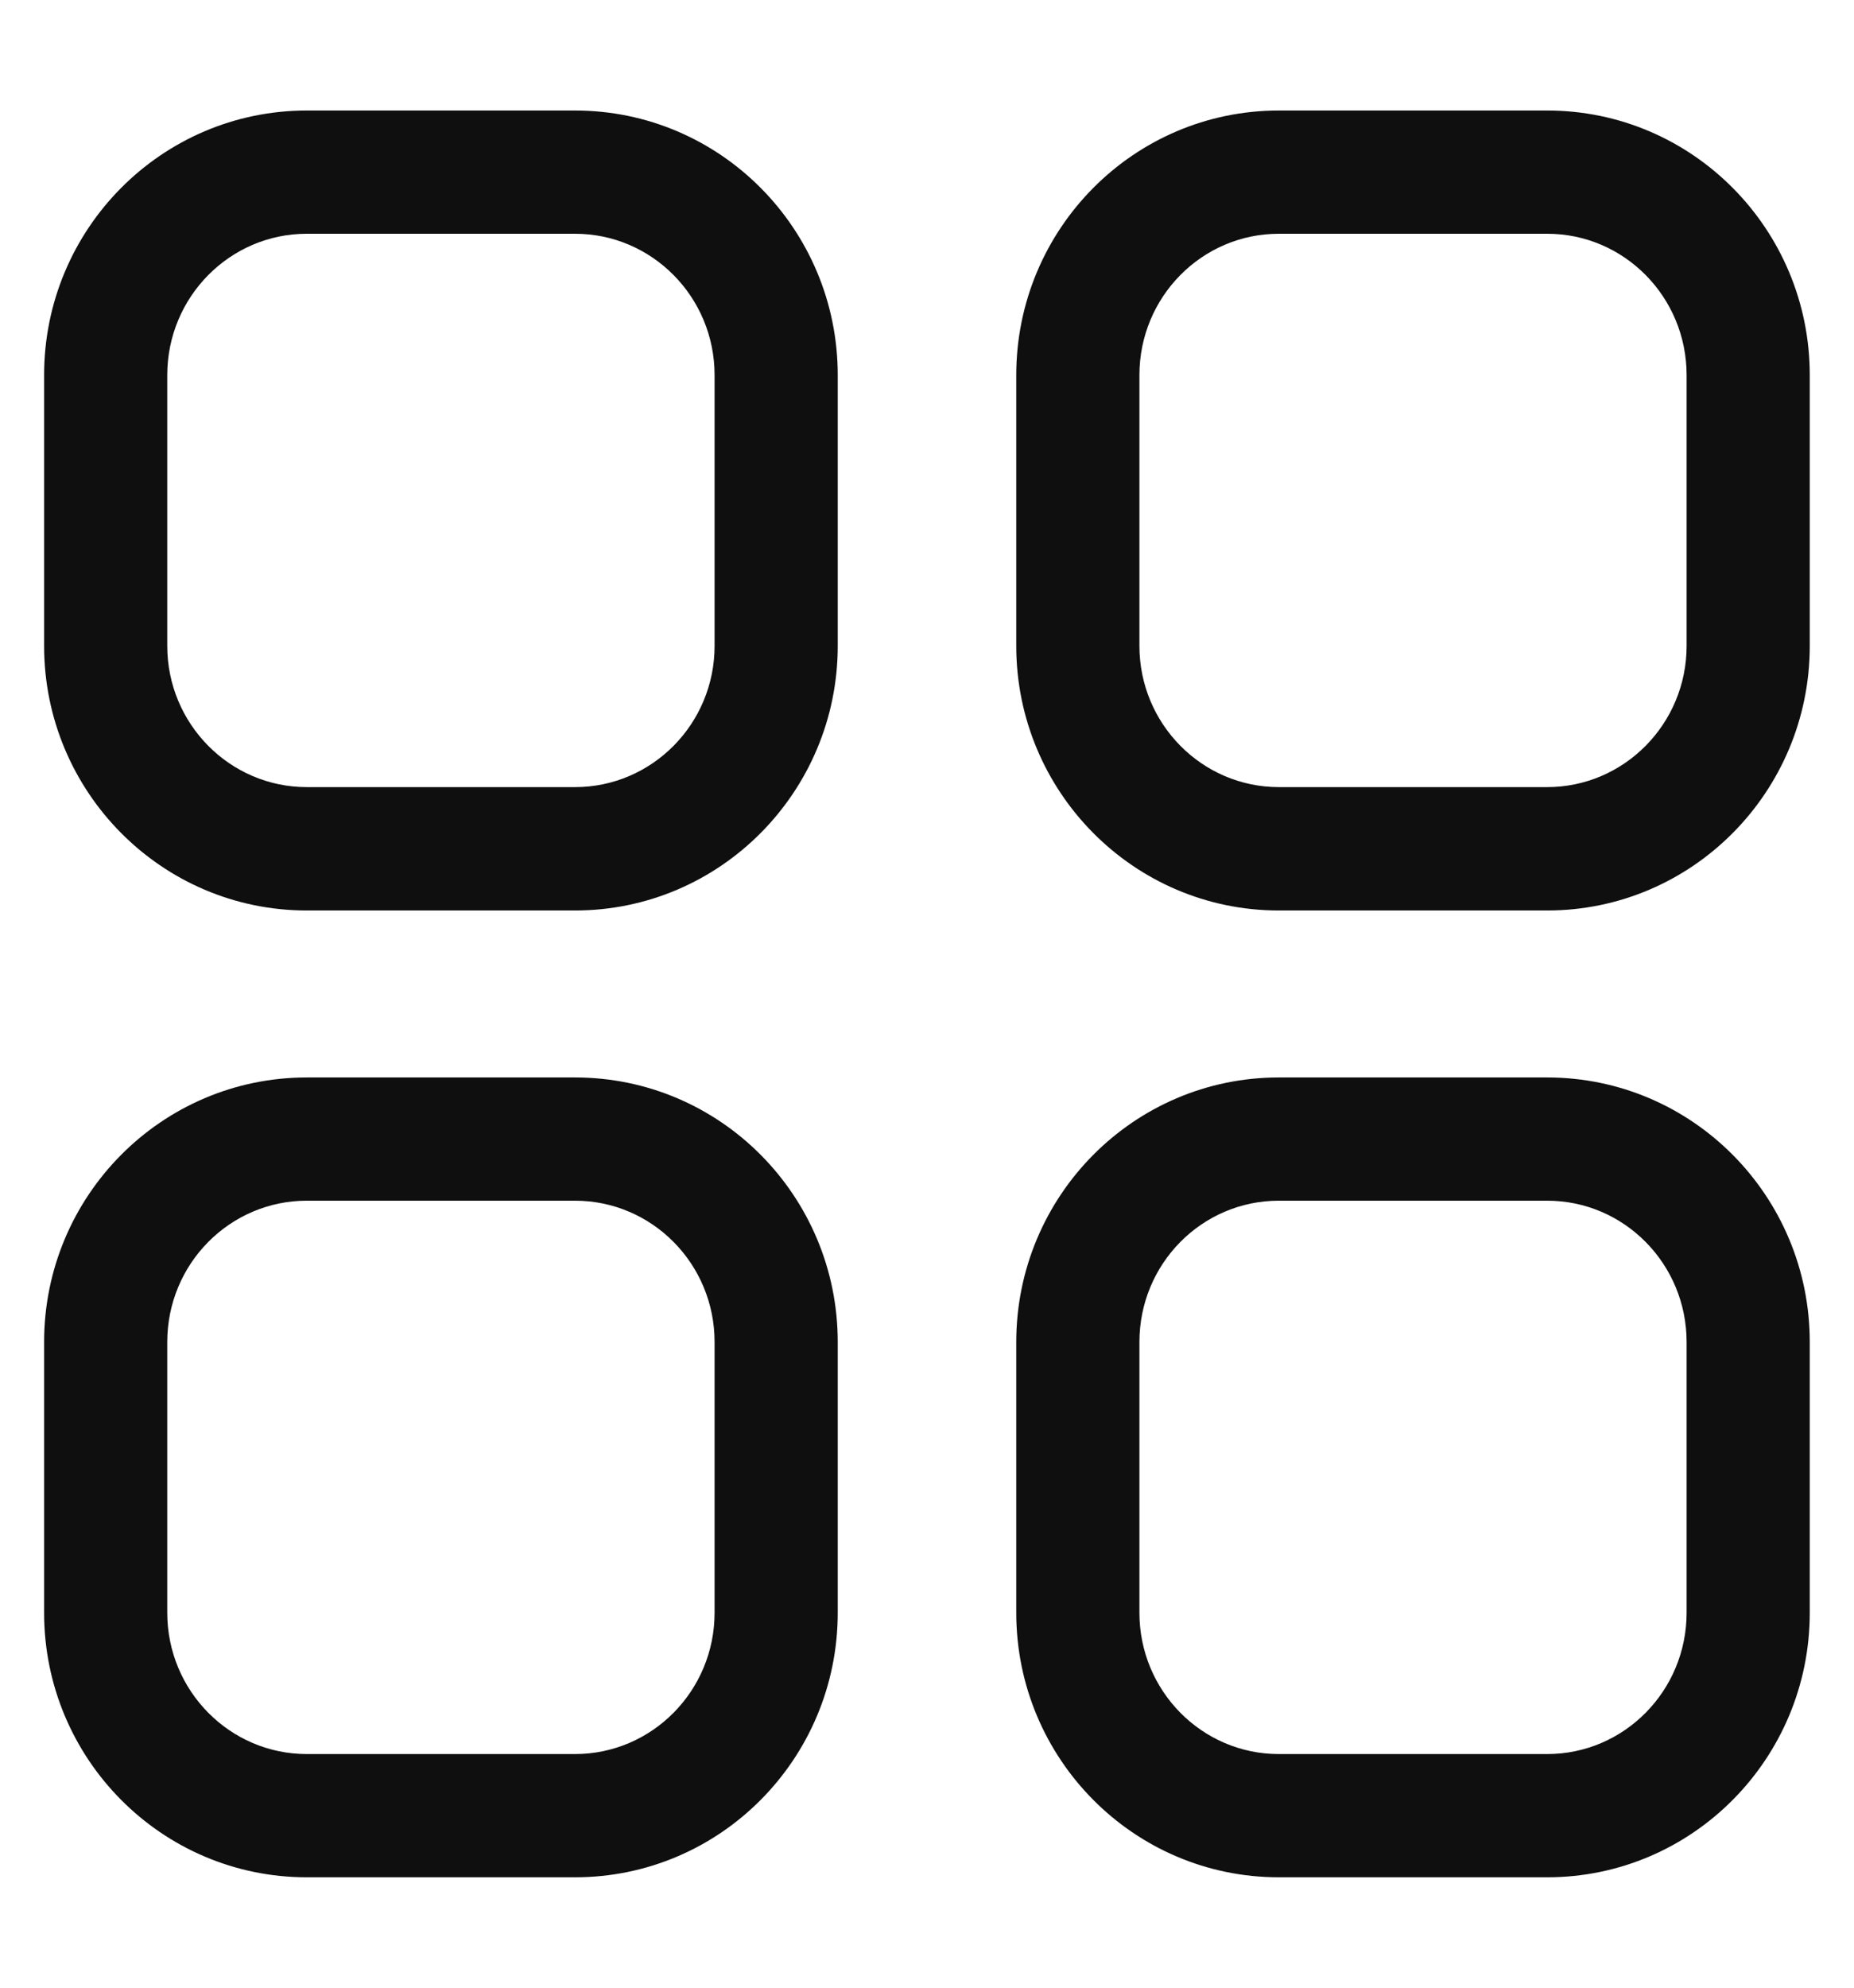 <svg width="14" height="15" viewBox="0 0 14 15" fill="none" xmlns="http://www.w3.org/2000/svg">
<path fill-rule="evenodd" clip-rule="evenodd" d="M4.342 0.834H2.317C1.22 0.834 0.333 1.729 0.333 2.831V4.874C0.333 5.975 1.22 6.871 2.317 6.871H4.342C5.438 6.871 6.326 5.975 6.326 4.874V2.831C6.326 1.729 5.439 0.834 4.342 0.834ZM2.317 1.764H4.342C4.923 1.764 5.396 2.241 5.396 2.831V4.874C5.396 5.463 4.923 5.94 4.342 5.94H2.317C1.736 5.94 1.263 5.463 1.263 4.874V2.831C1.263 2.241 1.736 1.764 2.317 1.764ZM11.683 0.834H9.657C8.561 0.834 7.674 1.729 7.674 2.831V4.874C7.674 5.975 8.561 6.871 9.657 6.871H11.683C12.779 6.871 13.666 5.975 13.666 4.874V2.831C13.666 1.729 12.779 0.834 11.683 0.834ZM9.657 1.764H11.683C12.264 1.764 12.736 2.241 12.736 2.831V4.874C12.736 5.463 12.263 5.94 11.683 5.94H9.657C9.077 5.94 8.604 5.463 8.604 4.874V2.831C8.604 2.241 9.076 1.764 9.657 1.764ZM2.317 8.131H4.342C5.439 8.131 6.326 9.026 6.326 10.128V12.17C6.326 13.272 5.439 14.167 4.342 14.167H2.317C1.22 14.167 0.333 13.272 0.333 12.17V10.128C0.333 9.026 1.22 8.131 2.317 8.131ZM4.342 9.061H2.317C1.736 9.061 1.263 9.537 1.263 10.128V12.17C1.263 12.76 1.736 13.237 2.317 13.237H4.342C4.923 13.237 5.396 12.76 5.396 12.17V10.128C5.396 9.537 4.923 9.061 4.342 9.061ZM11.683 8.131H9.657C8.561 8.131 7.674 9.026 7.674 10.128V12.17C7.674 13.272 8.561 14.167 9.657 14.167H11.683C12.779 14.167 13.666 13.272 13.666 12.17V10.128C13.666 9.026 12.779 8.131 11.683 8.131ZM9.657 9.061H11.683C12.264 9.061 12.736 9.538 12.736 10.128V12.17C12.736 12.76 12.264 13.237 11.683 13.237H9.657C9.076 13.237 8.604 12.76 8.604 12.17V10.128C8.604 9.537 9.076 9.061 9.657 9.061Z" fill="#0F0F0F"/>
</svg>
